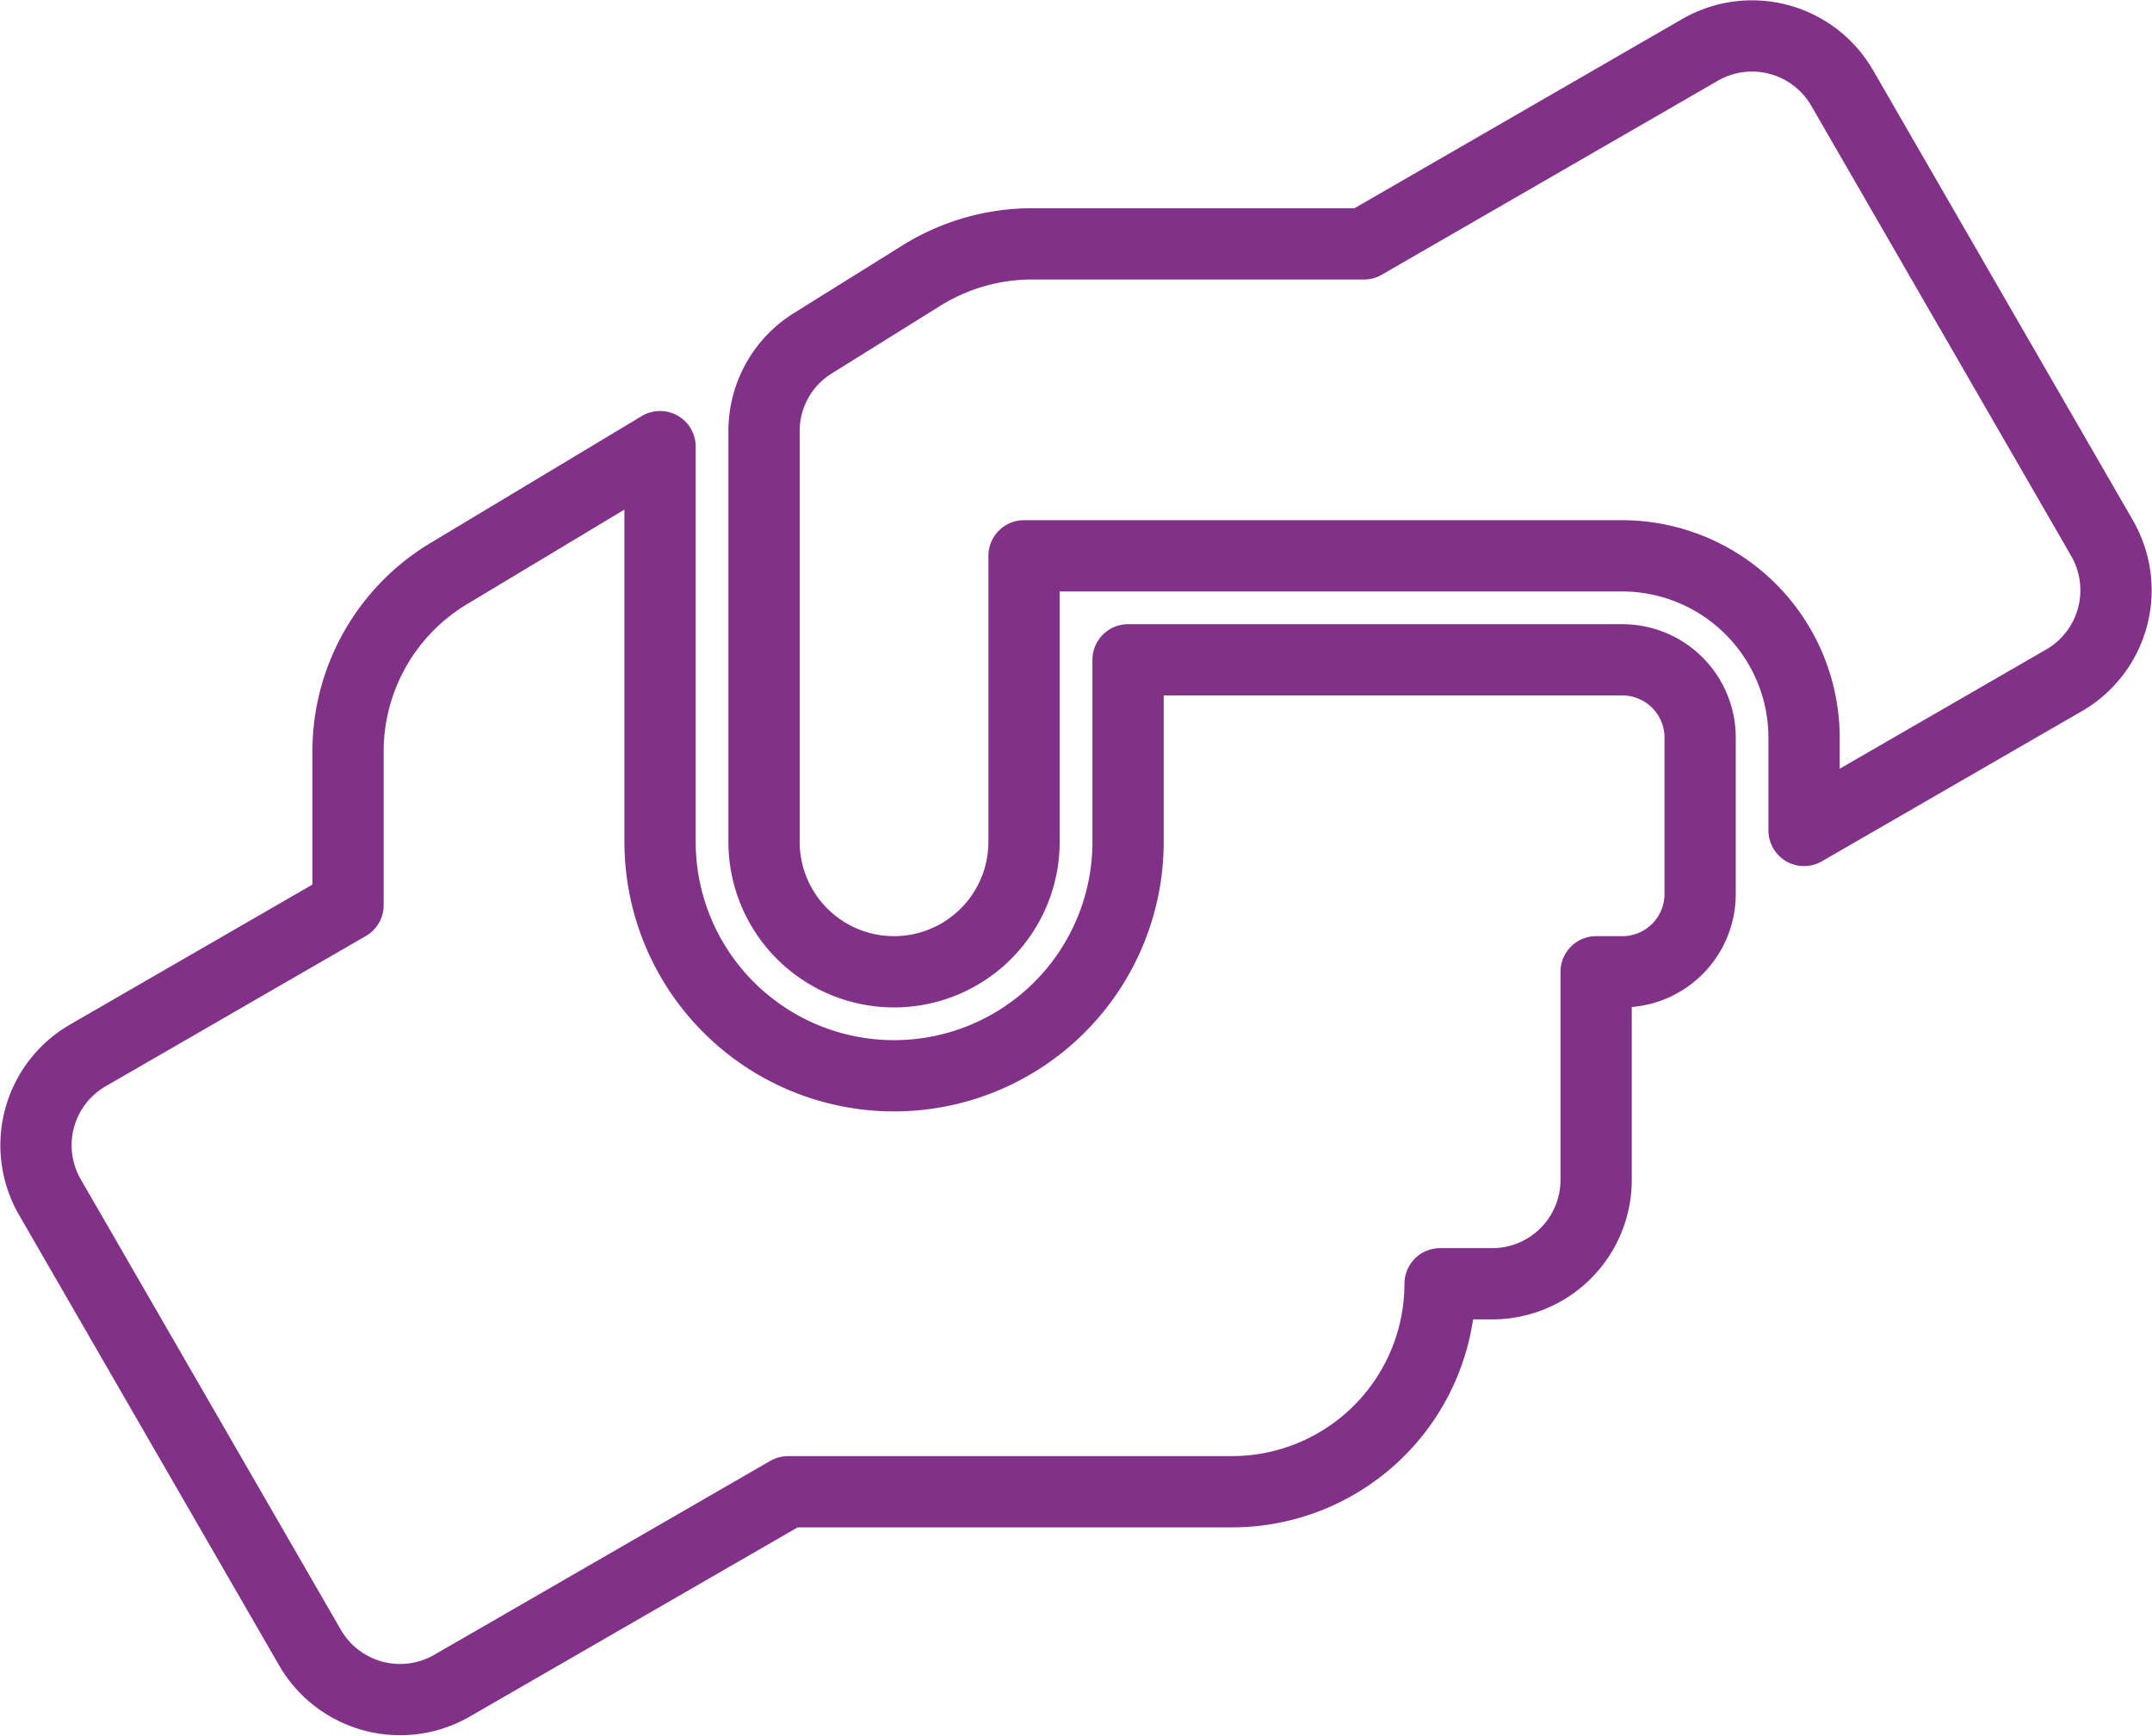 <svg xmlns="http://www.w3.org/2000/svg" width="150.985" height="121.787" viewBox="0 0 150.985 121.787">
  <path id="Icon_awesome-hands-helping" data-name="Icon awesome-hands-helping" d="M111.282,43.778H76.621v12.77a16.418,16.418,0,1,1-32.836,0V28.819l-14.8,8.893a14.563,14.563,0,0,0-7.092,12.5V60.994L3.652,71.529A7.279,7.279,0,0,0,.984,81.494l18.242,31.6a7.3,7.3,0,0,0,9.965,2.668L52.77,102.154H83.918A14.607,14.607,0,0,0,98.512,87.56h3.648a7.289,7.289,0,0,0,7.3-7.3V65.669h1.824a5.46,5.46,0,0,0,5.473-5.473V49.251A5.46,5.46,0,0,0,111.282,43.778Zm33.68-8.528-18.242-31.6A7.3,7.3,0,0,0,116.755.977L93.176,14.59h-23.3a14.7,14.7,0,0,0-7.73,2.212L54.5,21.568a7.248,7.248,0,0,0-3.42,6.18v28.8a9.121,9.121,0,1,0,18.242,0V36.481h41.957a12.778,12.778,0,0,1,12.77,12.77v6.5l18.242-10.535a7.3,7.3,0,0,0,2.668-9.965Z" transform="translate(2.525 2.521)" fill="none" stroke="#813188" stroke-linecap="round" stroke-linejoin="round" stroke-width="5"/>
</svg>
